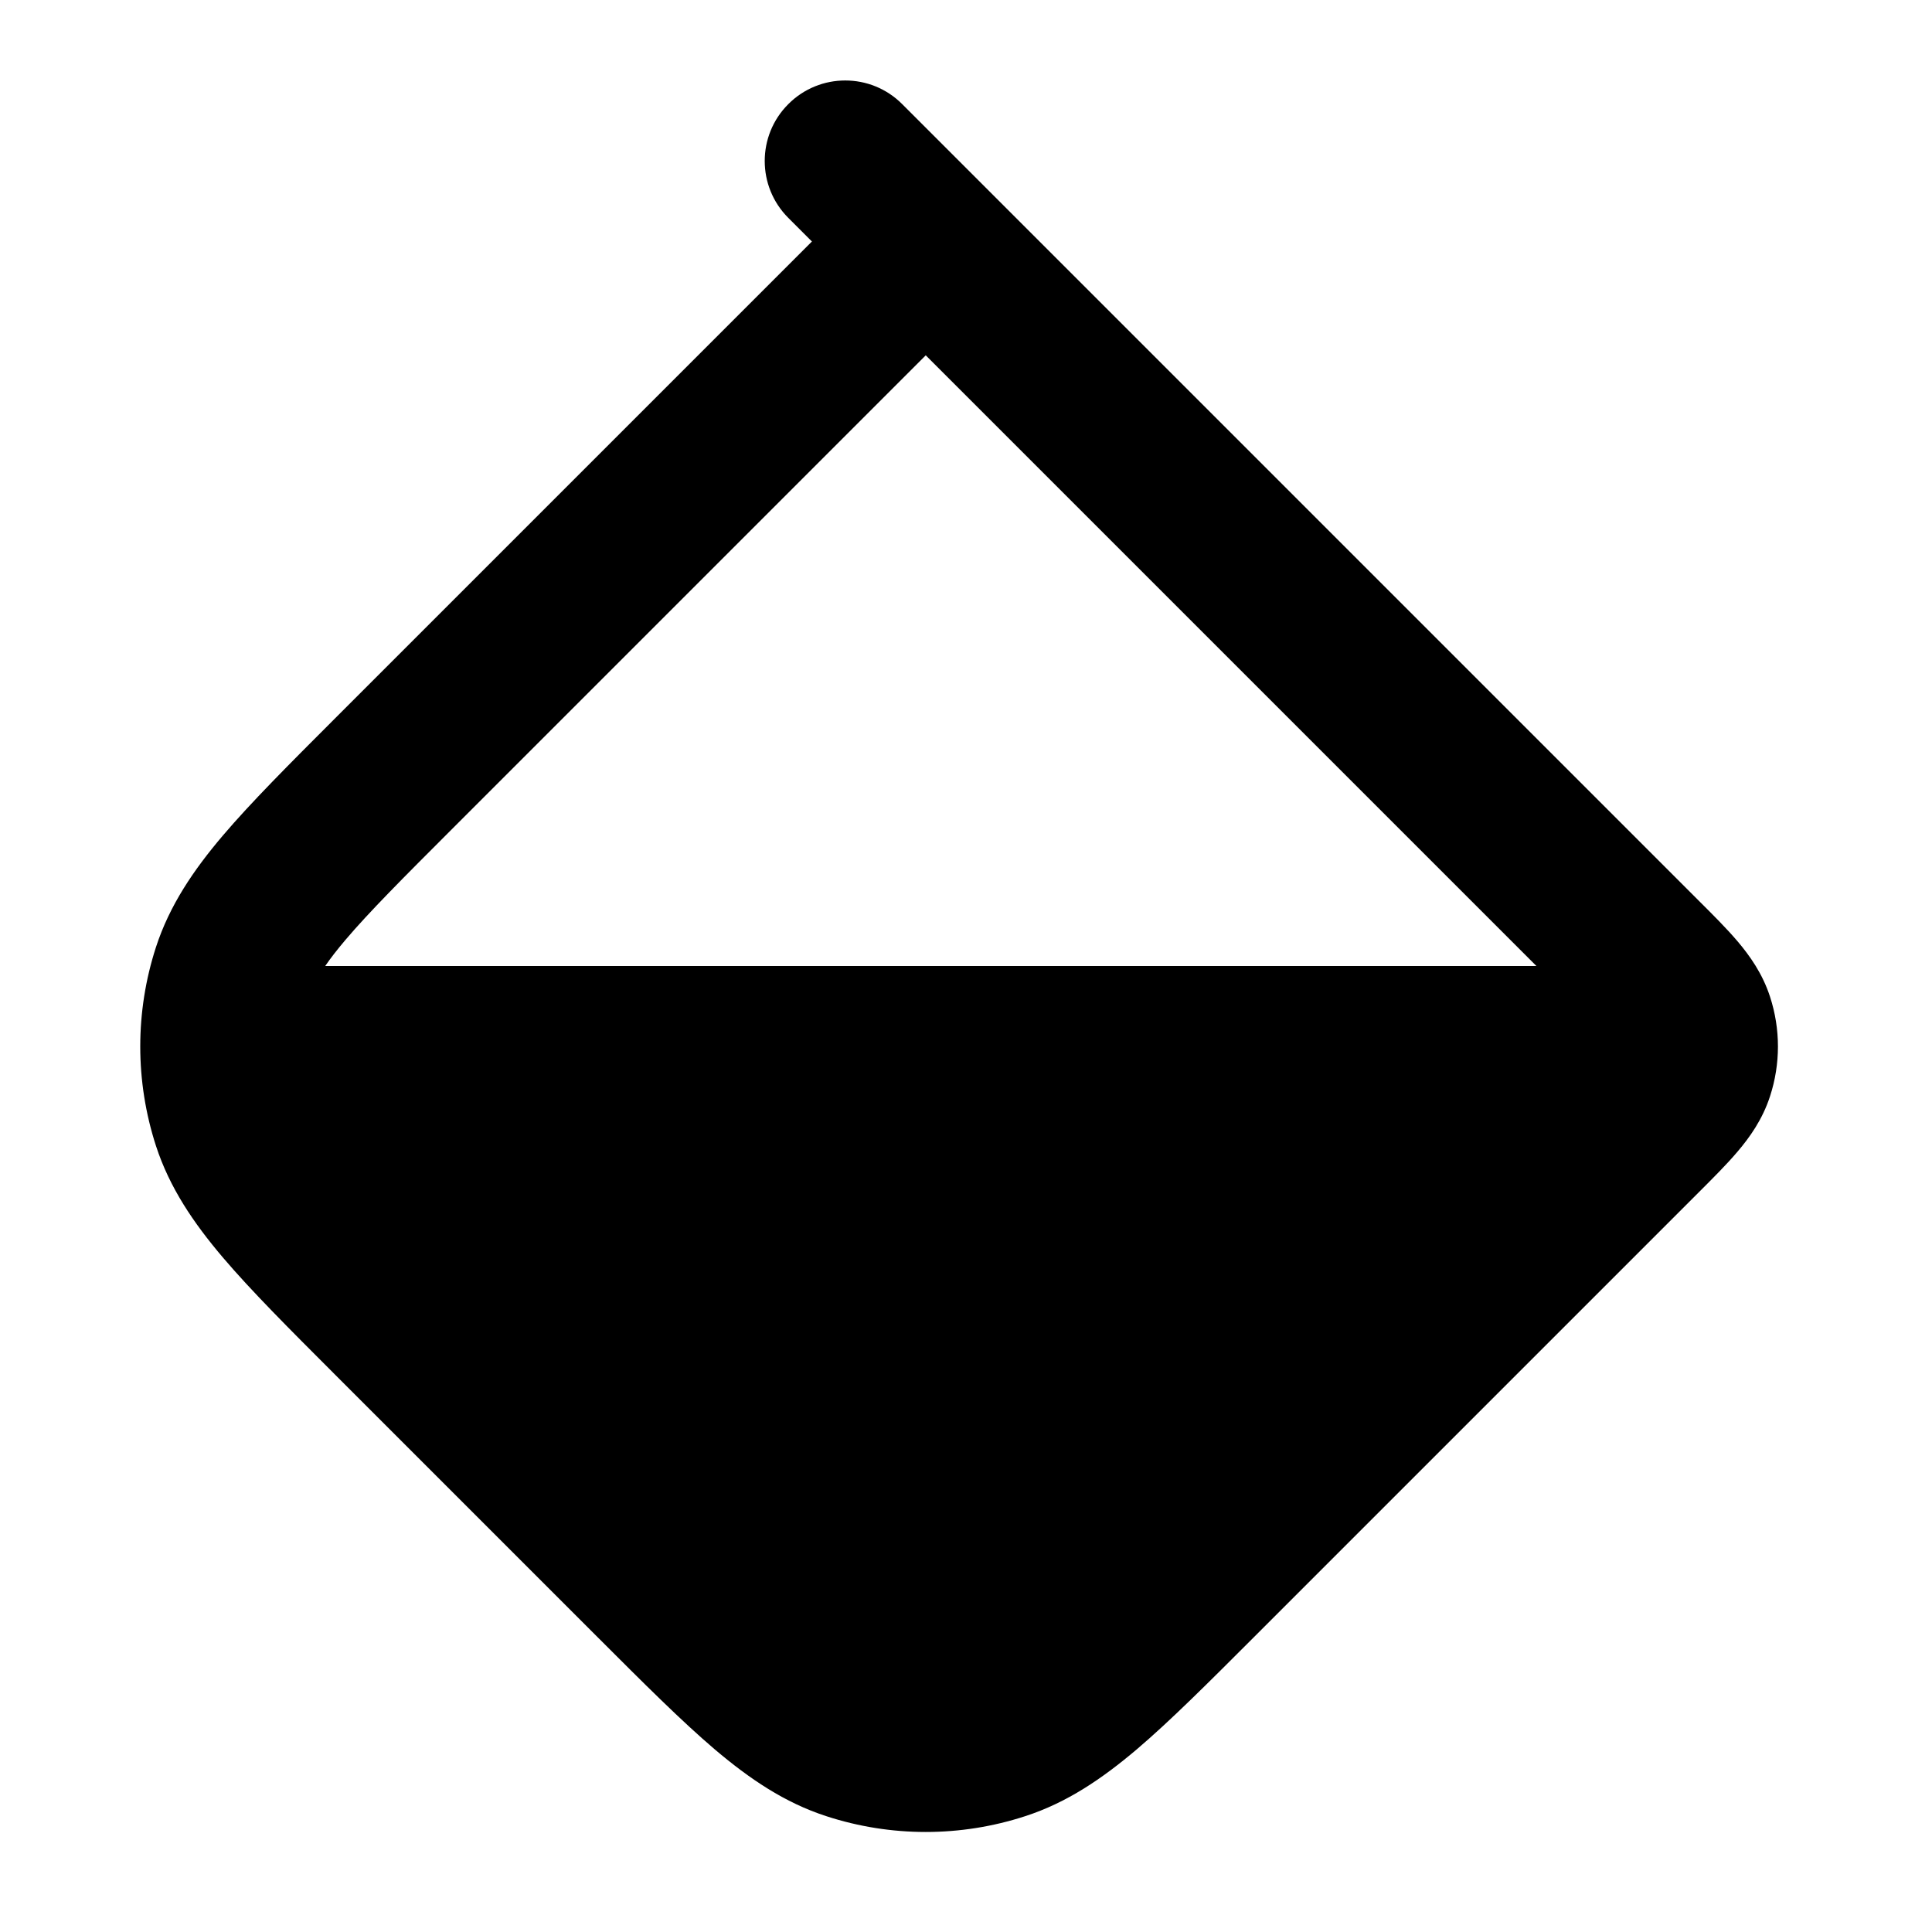 <svg width="24" height="24" viewBox="0 0 24 24" fill="none" xmlns="http://www.w3.org/2000/svg">
<path fill-rule="evenodd" clip-rule="evenodd" d="M11.207 1.293C10.817 0.902 10.183 0.902 9.793 1.293C9.402 1.683 9.402 2.317 9.793 2.707L10.086 3L4.158 8.928C3.589 9.497 3.119 9.967 2.767 10.381C2.402 10.811 2.107 11.246 1.938 11.764C1.677 12.567 1.677 13.432 1.938 14.236C2.107 14.754 2.402 15.189 2.767 15.619C3.119 16.033 3.589 16.503 4.158 17.072L7.428 20.342C7.997 20.911 8.467 21.381 8.881 21.733C9.311 22.097 9.746 22.393 10.264 22.561C11.067 22.823 11.933 22.823 12.736 22.561C13.254 22.393 13.689 22.097 14.119 21.733C14.533 21.381 15.003 20.911 15.572 20.342L21.098 14.816C21.277 14.637 21.451 14.464 21.586 14.304C21.734 14.13 21.894 13.908 21.988 13.618C22.119 13.216 22.119 12.784 21.988 12.382C21.894 12.092 21.734 11.87 21.586 11.695C21.451 11.536 21.277 11.362 21.098 11.184L12.207 2.293C12.203 2.289 12.199 2.285 12.195 2.281L11.207 1.293ZM11.5 4.414L5.601 10.313C4.996 10.918 4.584 11.331 4.292 11.675C4.186 11.8 4.104 11.906 4.04 12H19.086L11.5 4.414Z" fill="black"/>
</svg>
